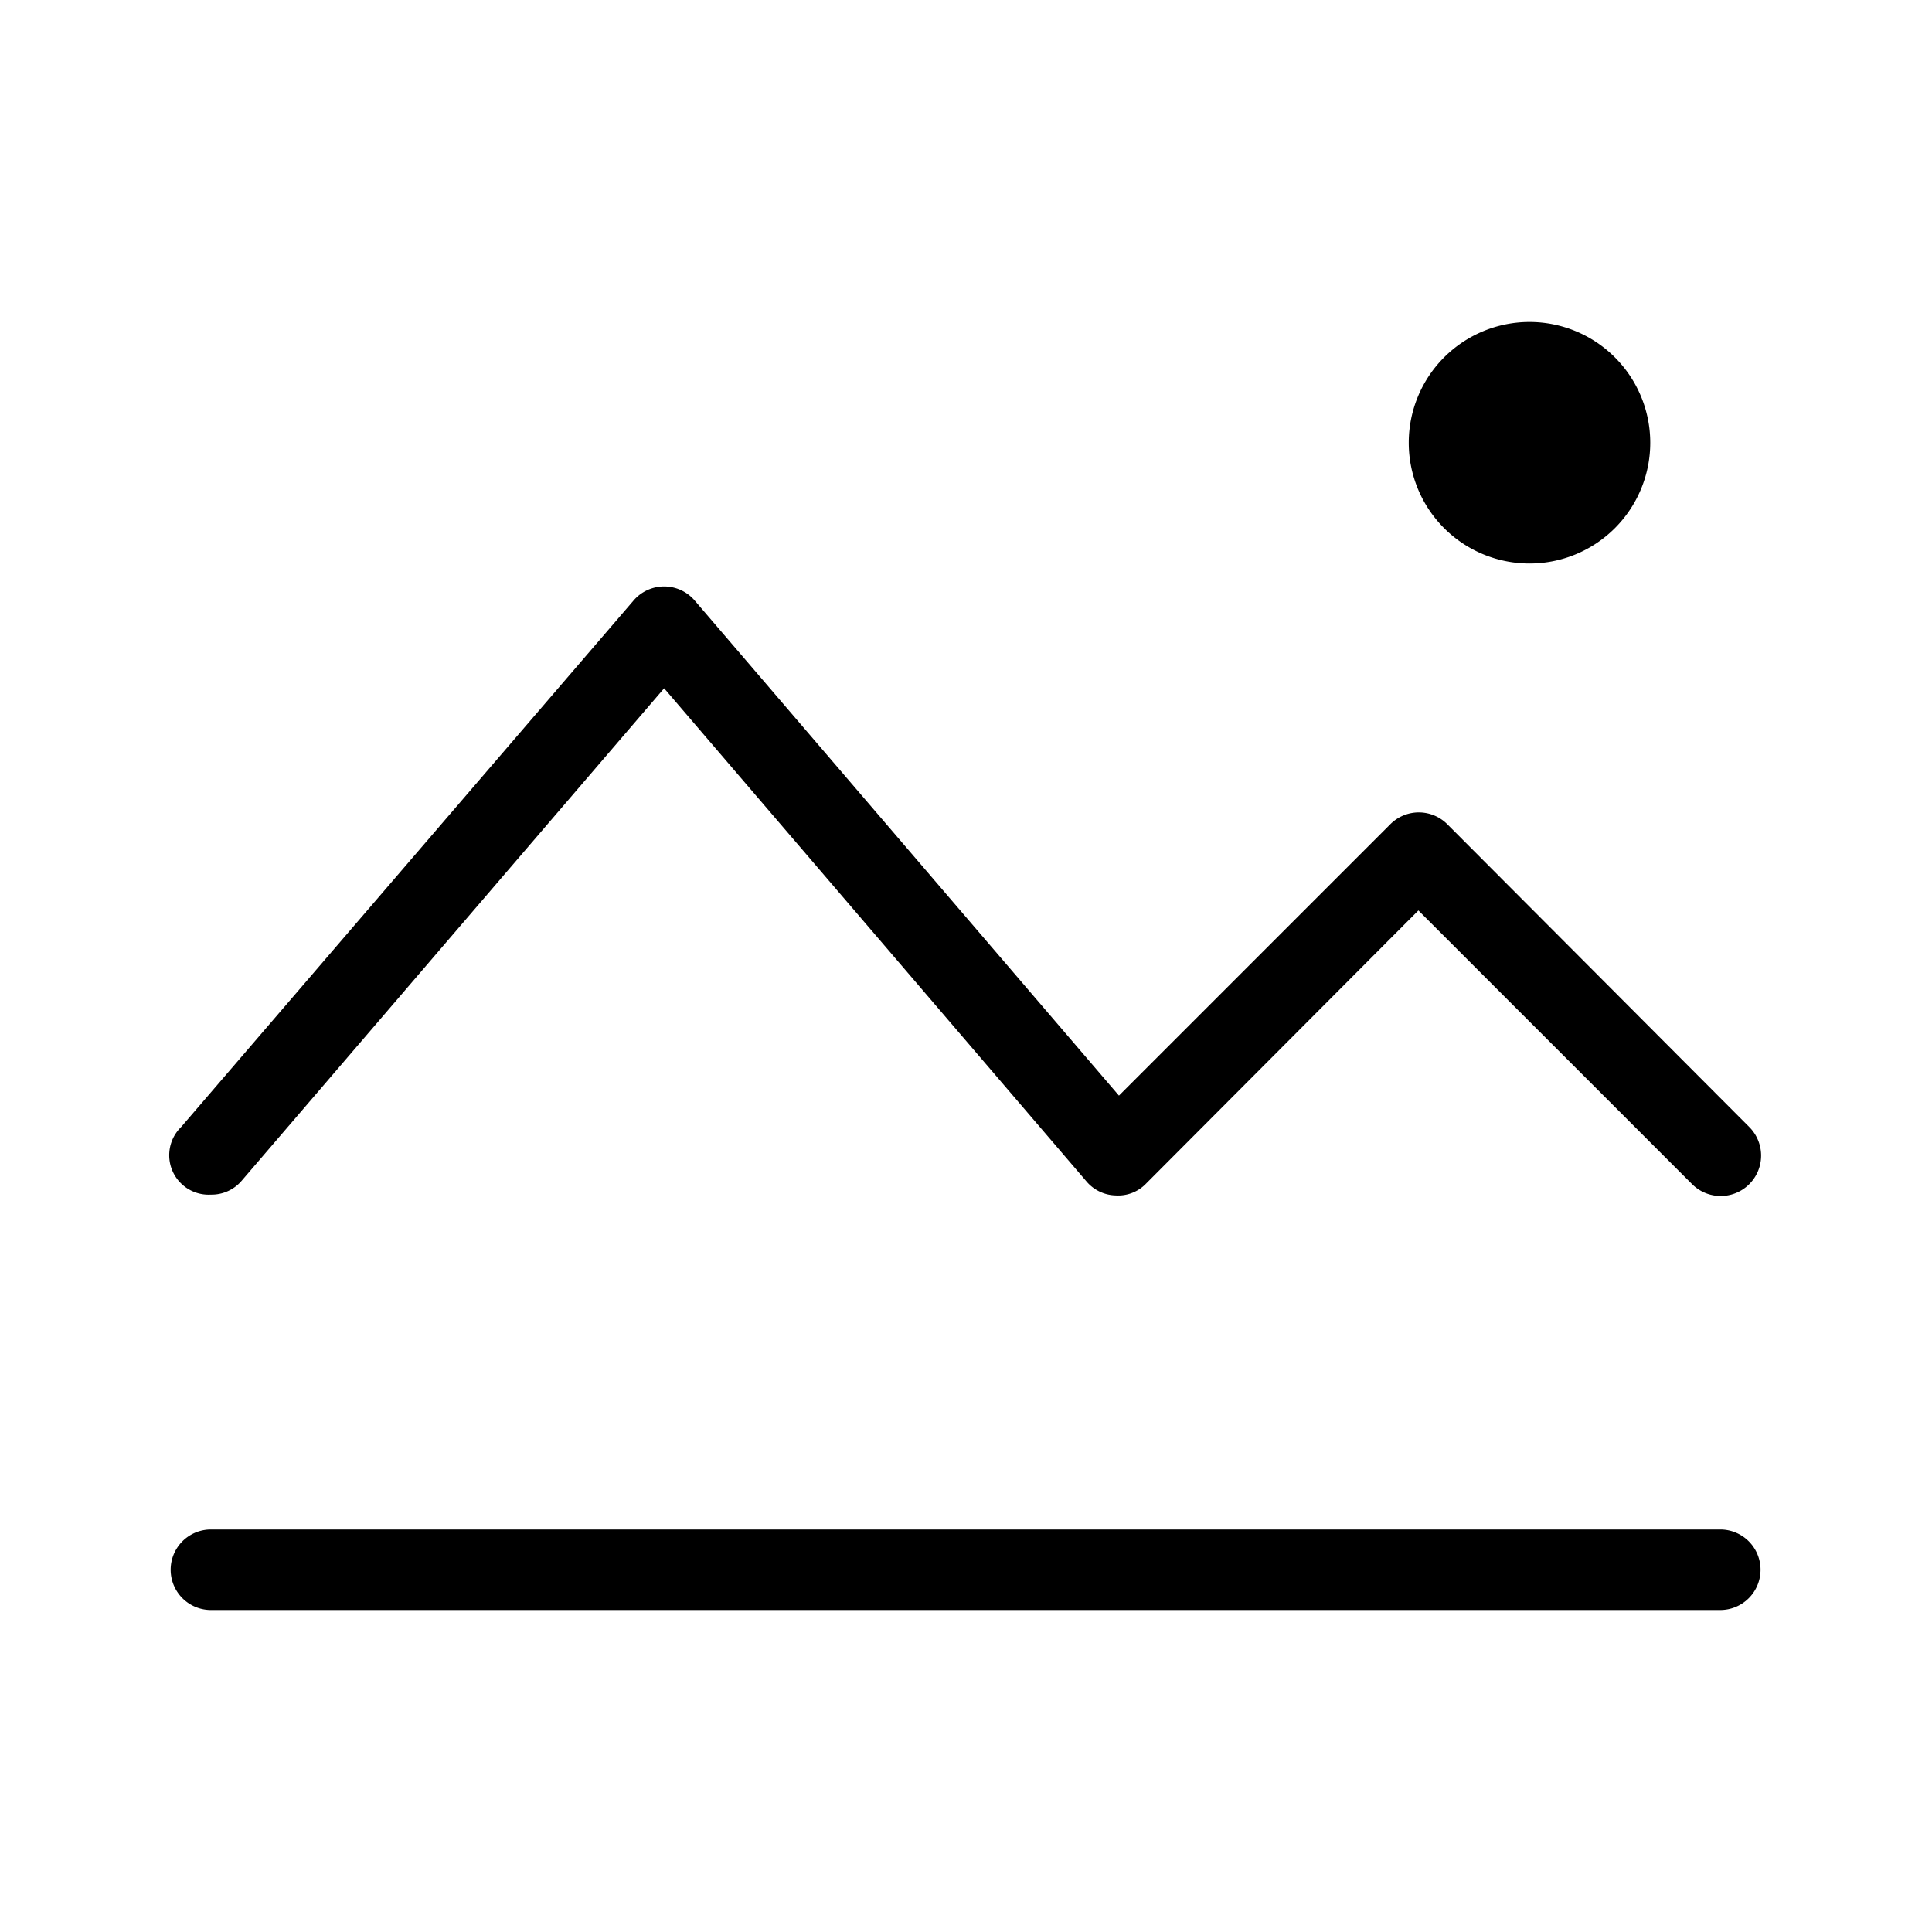 <svg xmlns="http://www.w3.org/2000/svg" width="24" height="24" viewBox="0 0 24 24"><g id="Icons"><path d="M2.62,14.84A.49.49,0,0,1,2.25,14L7.87,7.46a.5.5,0,0,1,.76,0l5.27,6.15,3.37-3.37a.5.5,0,0,1,.71,0L21.73,14a.5.5,0,0,1-.71.71l-3.4-3.4-3.39,3.4a.48.48,0,0,1-.37.14.49.49,0,0,1-.36-.17L8.25,8.55,3,14.67A.49.49,0,0,1,2.62,14.84ZM21.87,19.5a.5.5,0,0,0-.5-.5H2.62a.5.5,0,0,0,0,1H21.37A.5.5,0,0,0,21.87,19.5ZM19,4a1.5,1.5,0,1,0,1.5,1.5A1.5,1.5,0,0,0,19,4Z"/></g></svg>